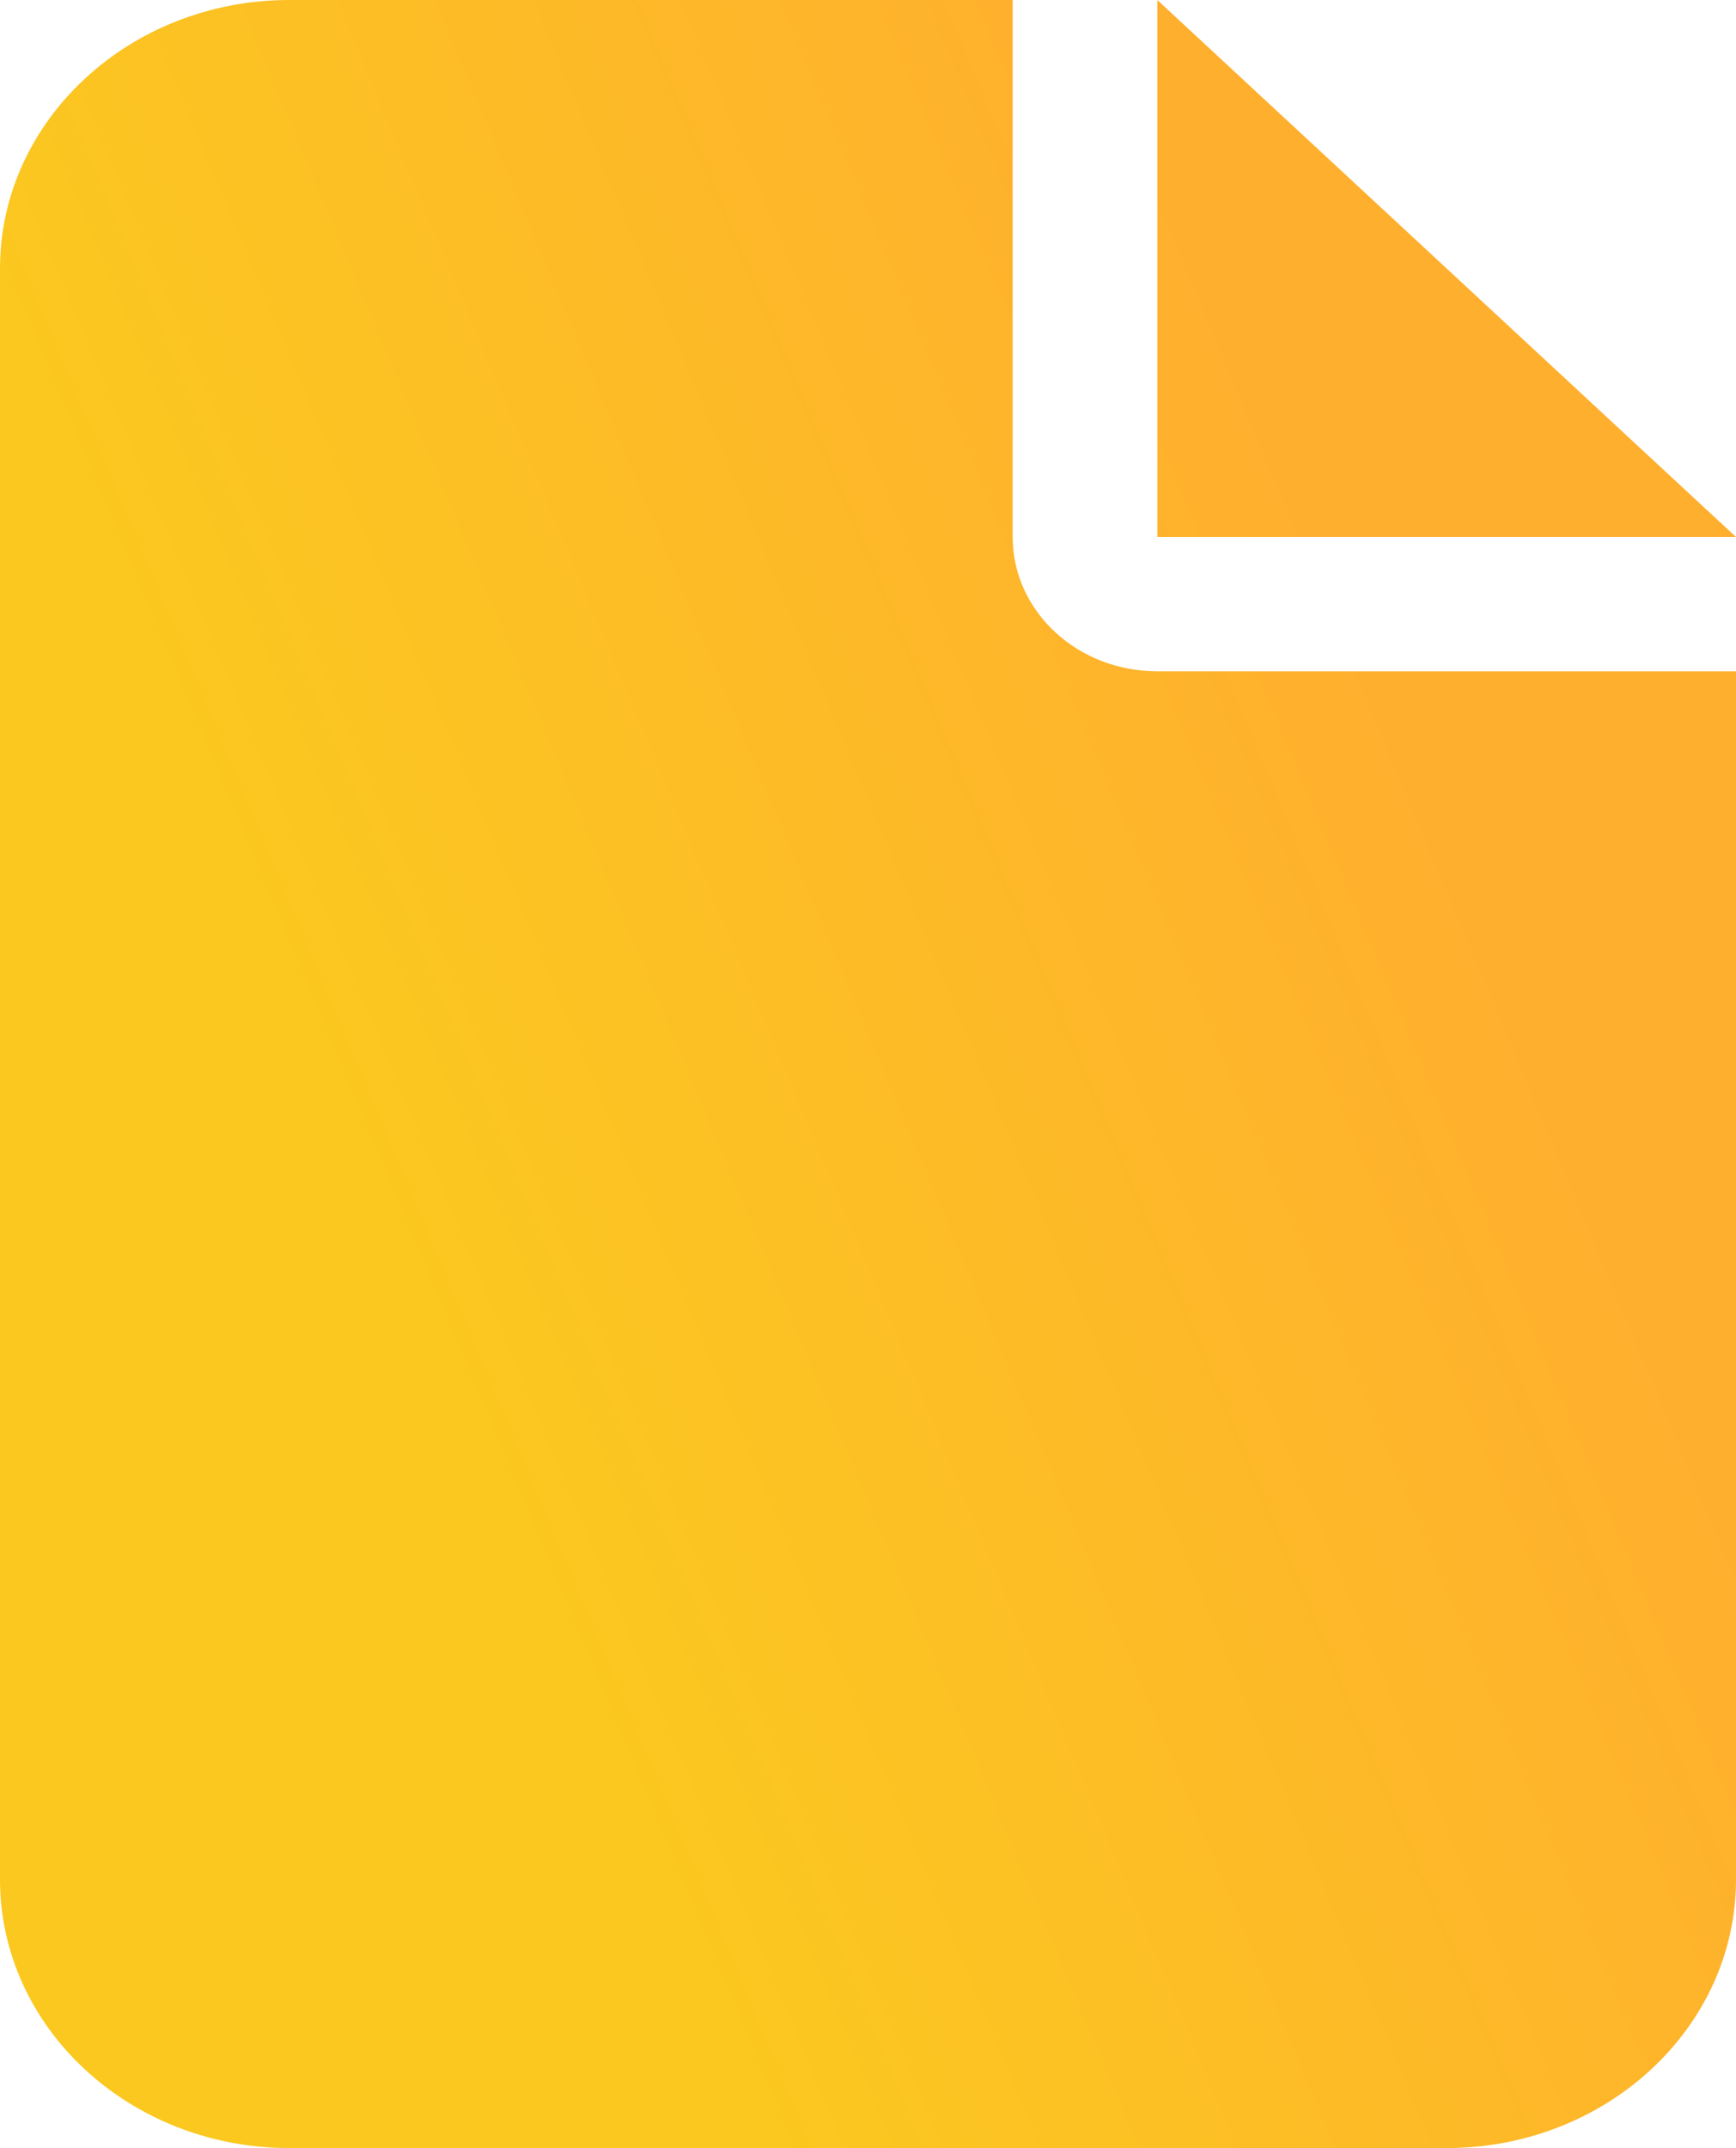 <svg width="38" height="47" viewBox="0 0 38 47" fill="none" xmlns="http://www.w3.org/2000/svg">
<g clip-path="url(#clip0_2040_199)">
<path d="M0 5.875C0 2.635 2.84 0 6.333 0H22.167V11.75C22.167 13.375 23.582 14.688 25.333 14.688H38V41.125C38 44.365 35.16 47 31.667 47H6.333C2.84 47 0 44.365 0 41.125V5.875ZM38 11.75H25.333V0L38 11.75Z" fill="url(#paint0_linear_2040_199)"/>
</g>
<defs>
<linearGradient id="paint0_linear_2040_199" x1="16.874" y1="47" x2="42.68" y2="36.181" gradientUnits="userSpaceOnUse">
<stop stop-color="#FBC81F"/>
<stop offset="0.885" stop-color="#FFAF2E"/>
</linearGradient>
<clipPath id="clip0_2040_199">
<rect width="38" height="47" fill="white"/>
</clipPath>
</defs>
</svg>
